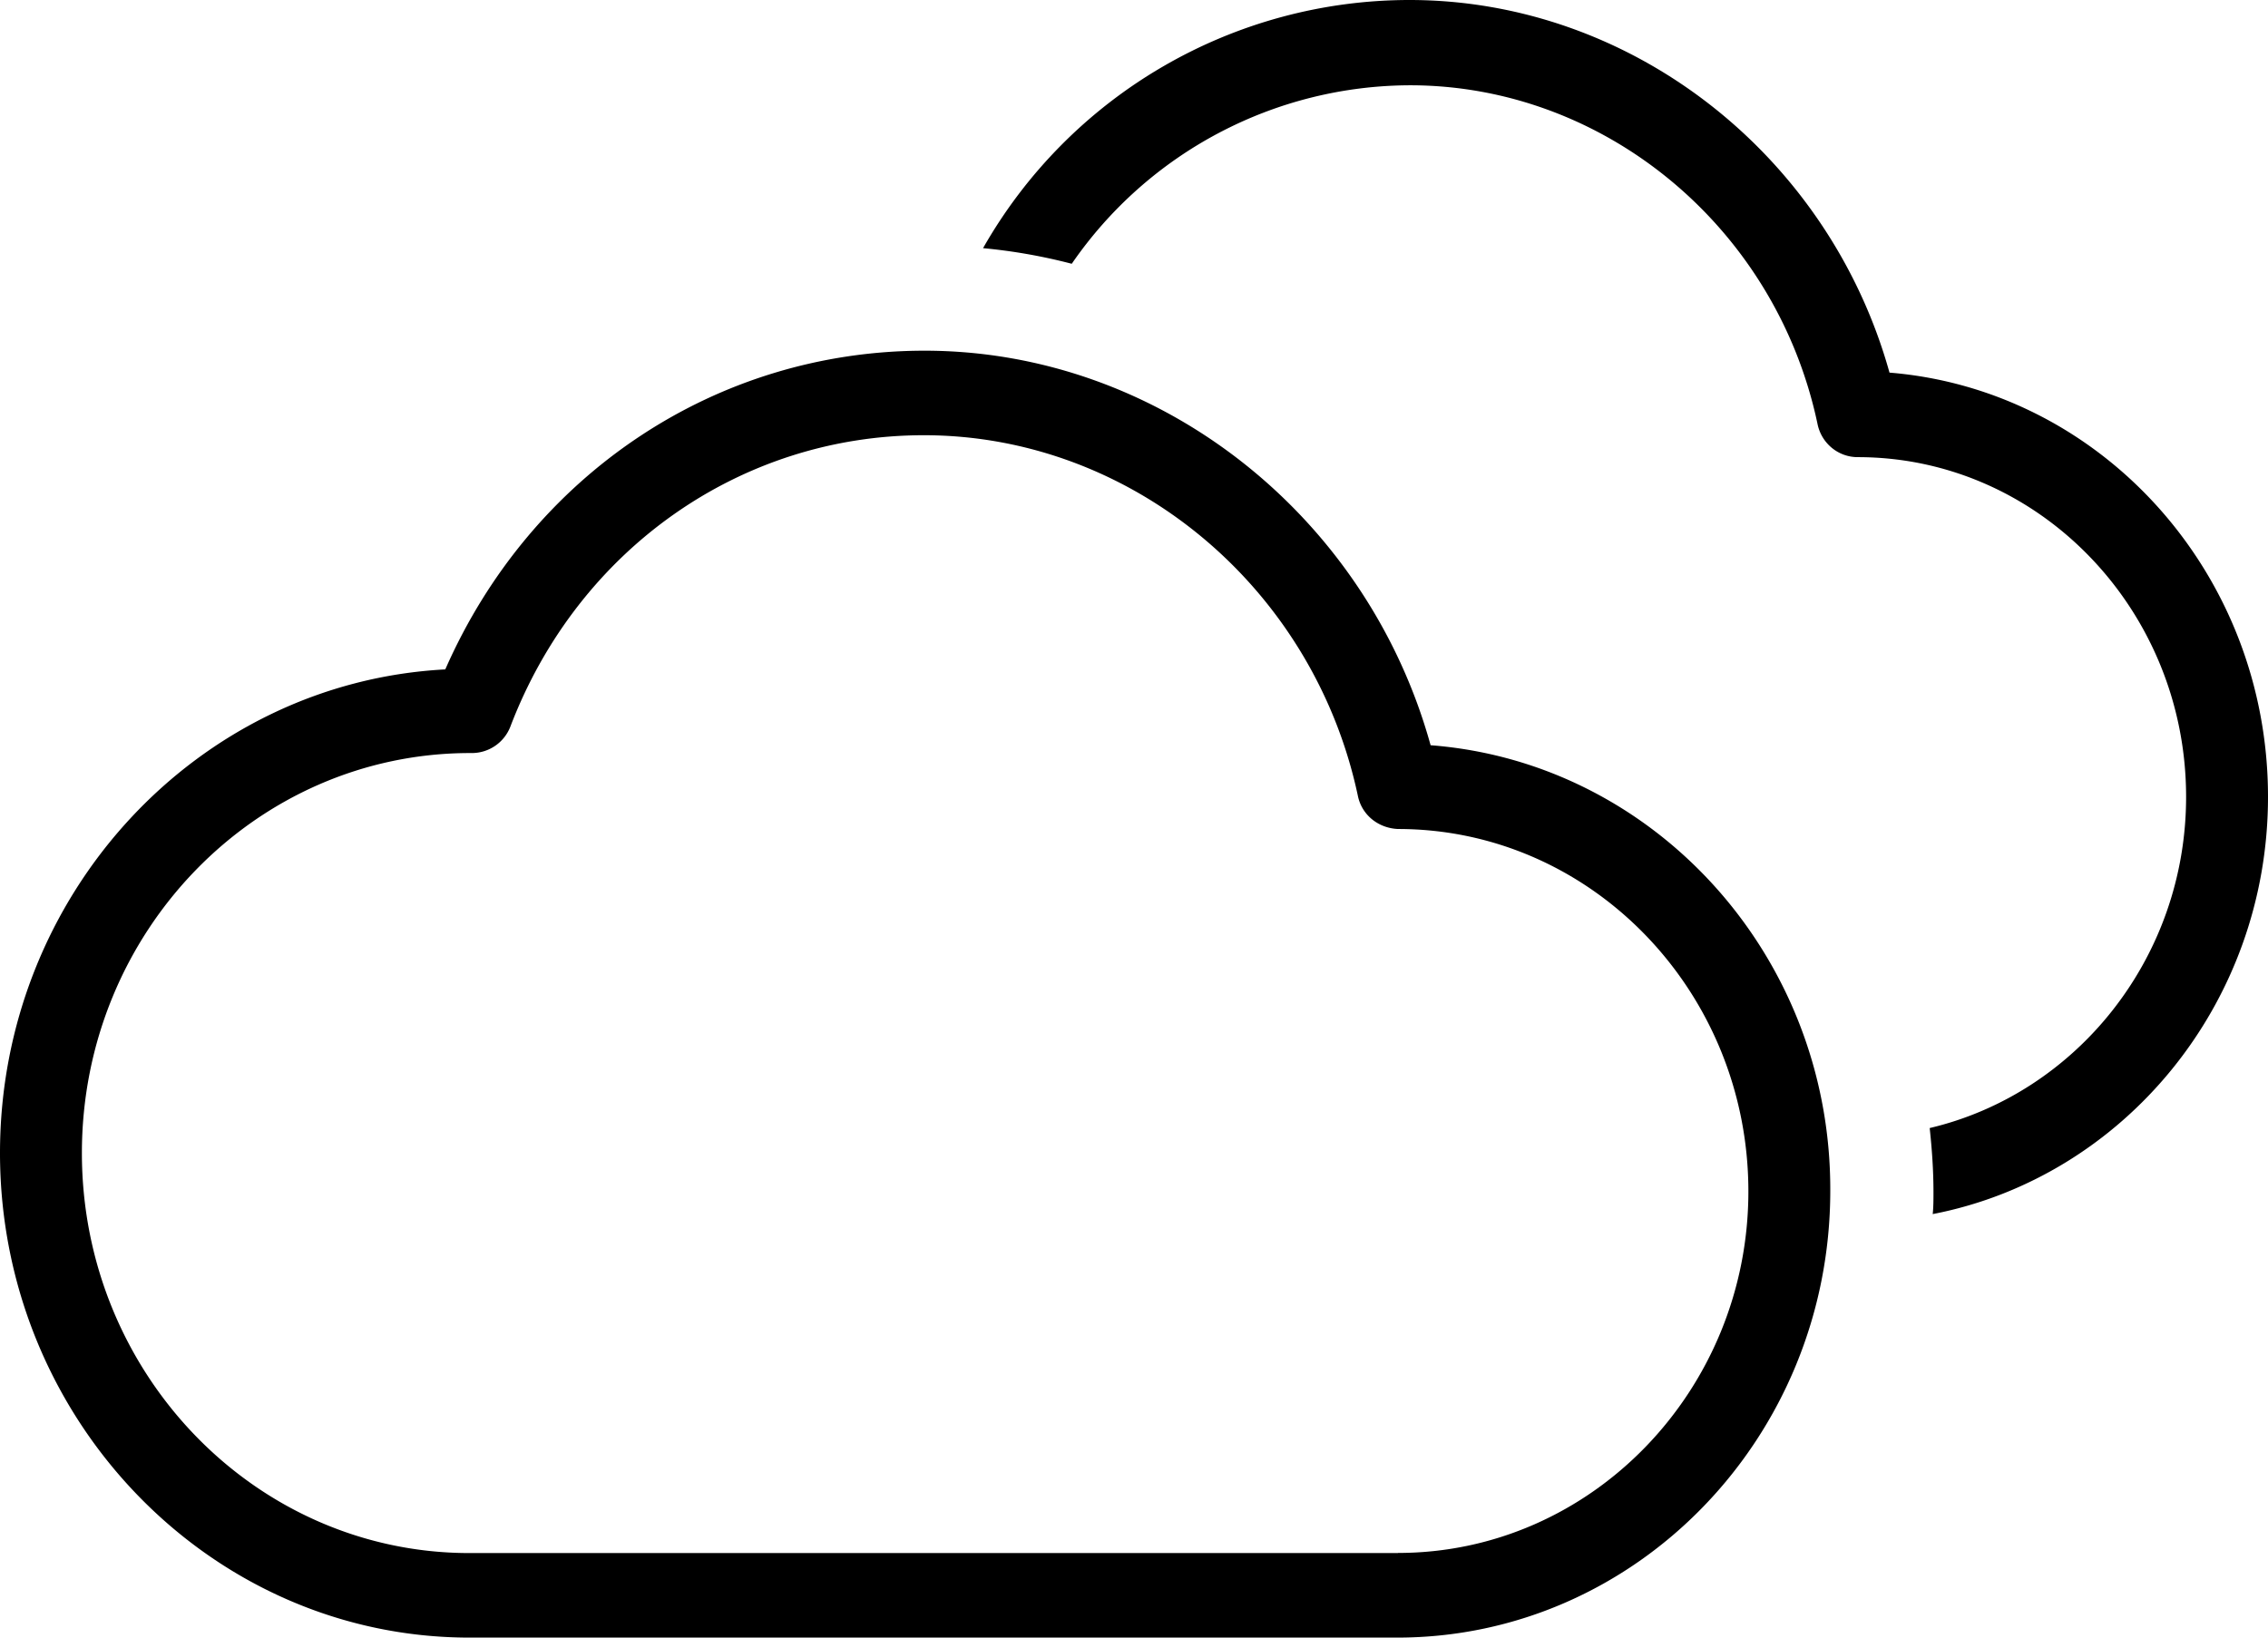 <svg width="18" height="13" viewBox="0 0 18 13" xmlns="http://www.w3.org/2000/svg"><path d="M14.996 2.958C14.514 1.23 12.949 0 11.186 0a3.895 3.895 0 0 0-3.384 1.97 4.4 4.4 0 0 1 .704.124A3.269 3.269 0 0 1 11.191.677c1.541 0 2.902 1.125 3.233 2.685.03.155.163.267.32.267 1.438 0 2.606 1.212 2.606 2.697 0 1.28-.873 2.355-2.035 2.629.018.167.03.335.03.51 0 .055 0 .117-.006.173C16.85 9.346 18 7.973 18 6.326c0-1.777-1.324-3.231-3.004-3.368zm-3.642 2.958c-.506-1.827-2.155-3.132-4.016-3.132-1.655 0-3.124.982-3.804 2.53C1.565 5.418 0 7.102 0 9.153 0 11.271 1.674 13 3.726 13h7.363c1.896 0 3.437-1.59 3.437-3.548.006-1.865-1.396-3.4-3.172-3.536zm-.259 6.413H3.726C2.03 12.329.65 10.906.65 9.153c0-1.752 1.379-3.175 3.082-3.175h.019a.328.328 0 0 0 .3-.211c.536-1.405 1.825-2.312 3.281-2.312 1.644 0 3.089 1.2 3.444 2.859.03.155.162.26.319.267 1.535 0 2.781 1.292 2.781 2.877 0 1.578-1.246 2.87-2.781 2.87z"/></svg>